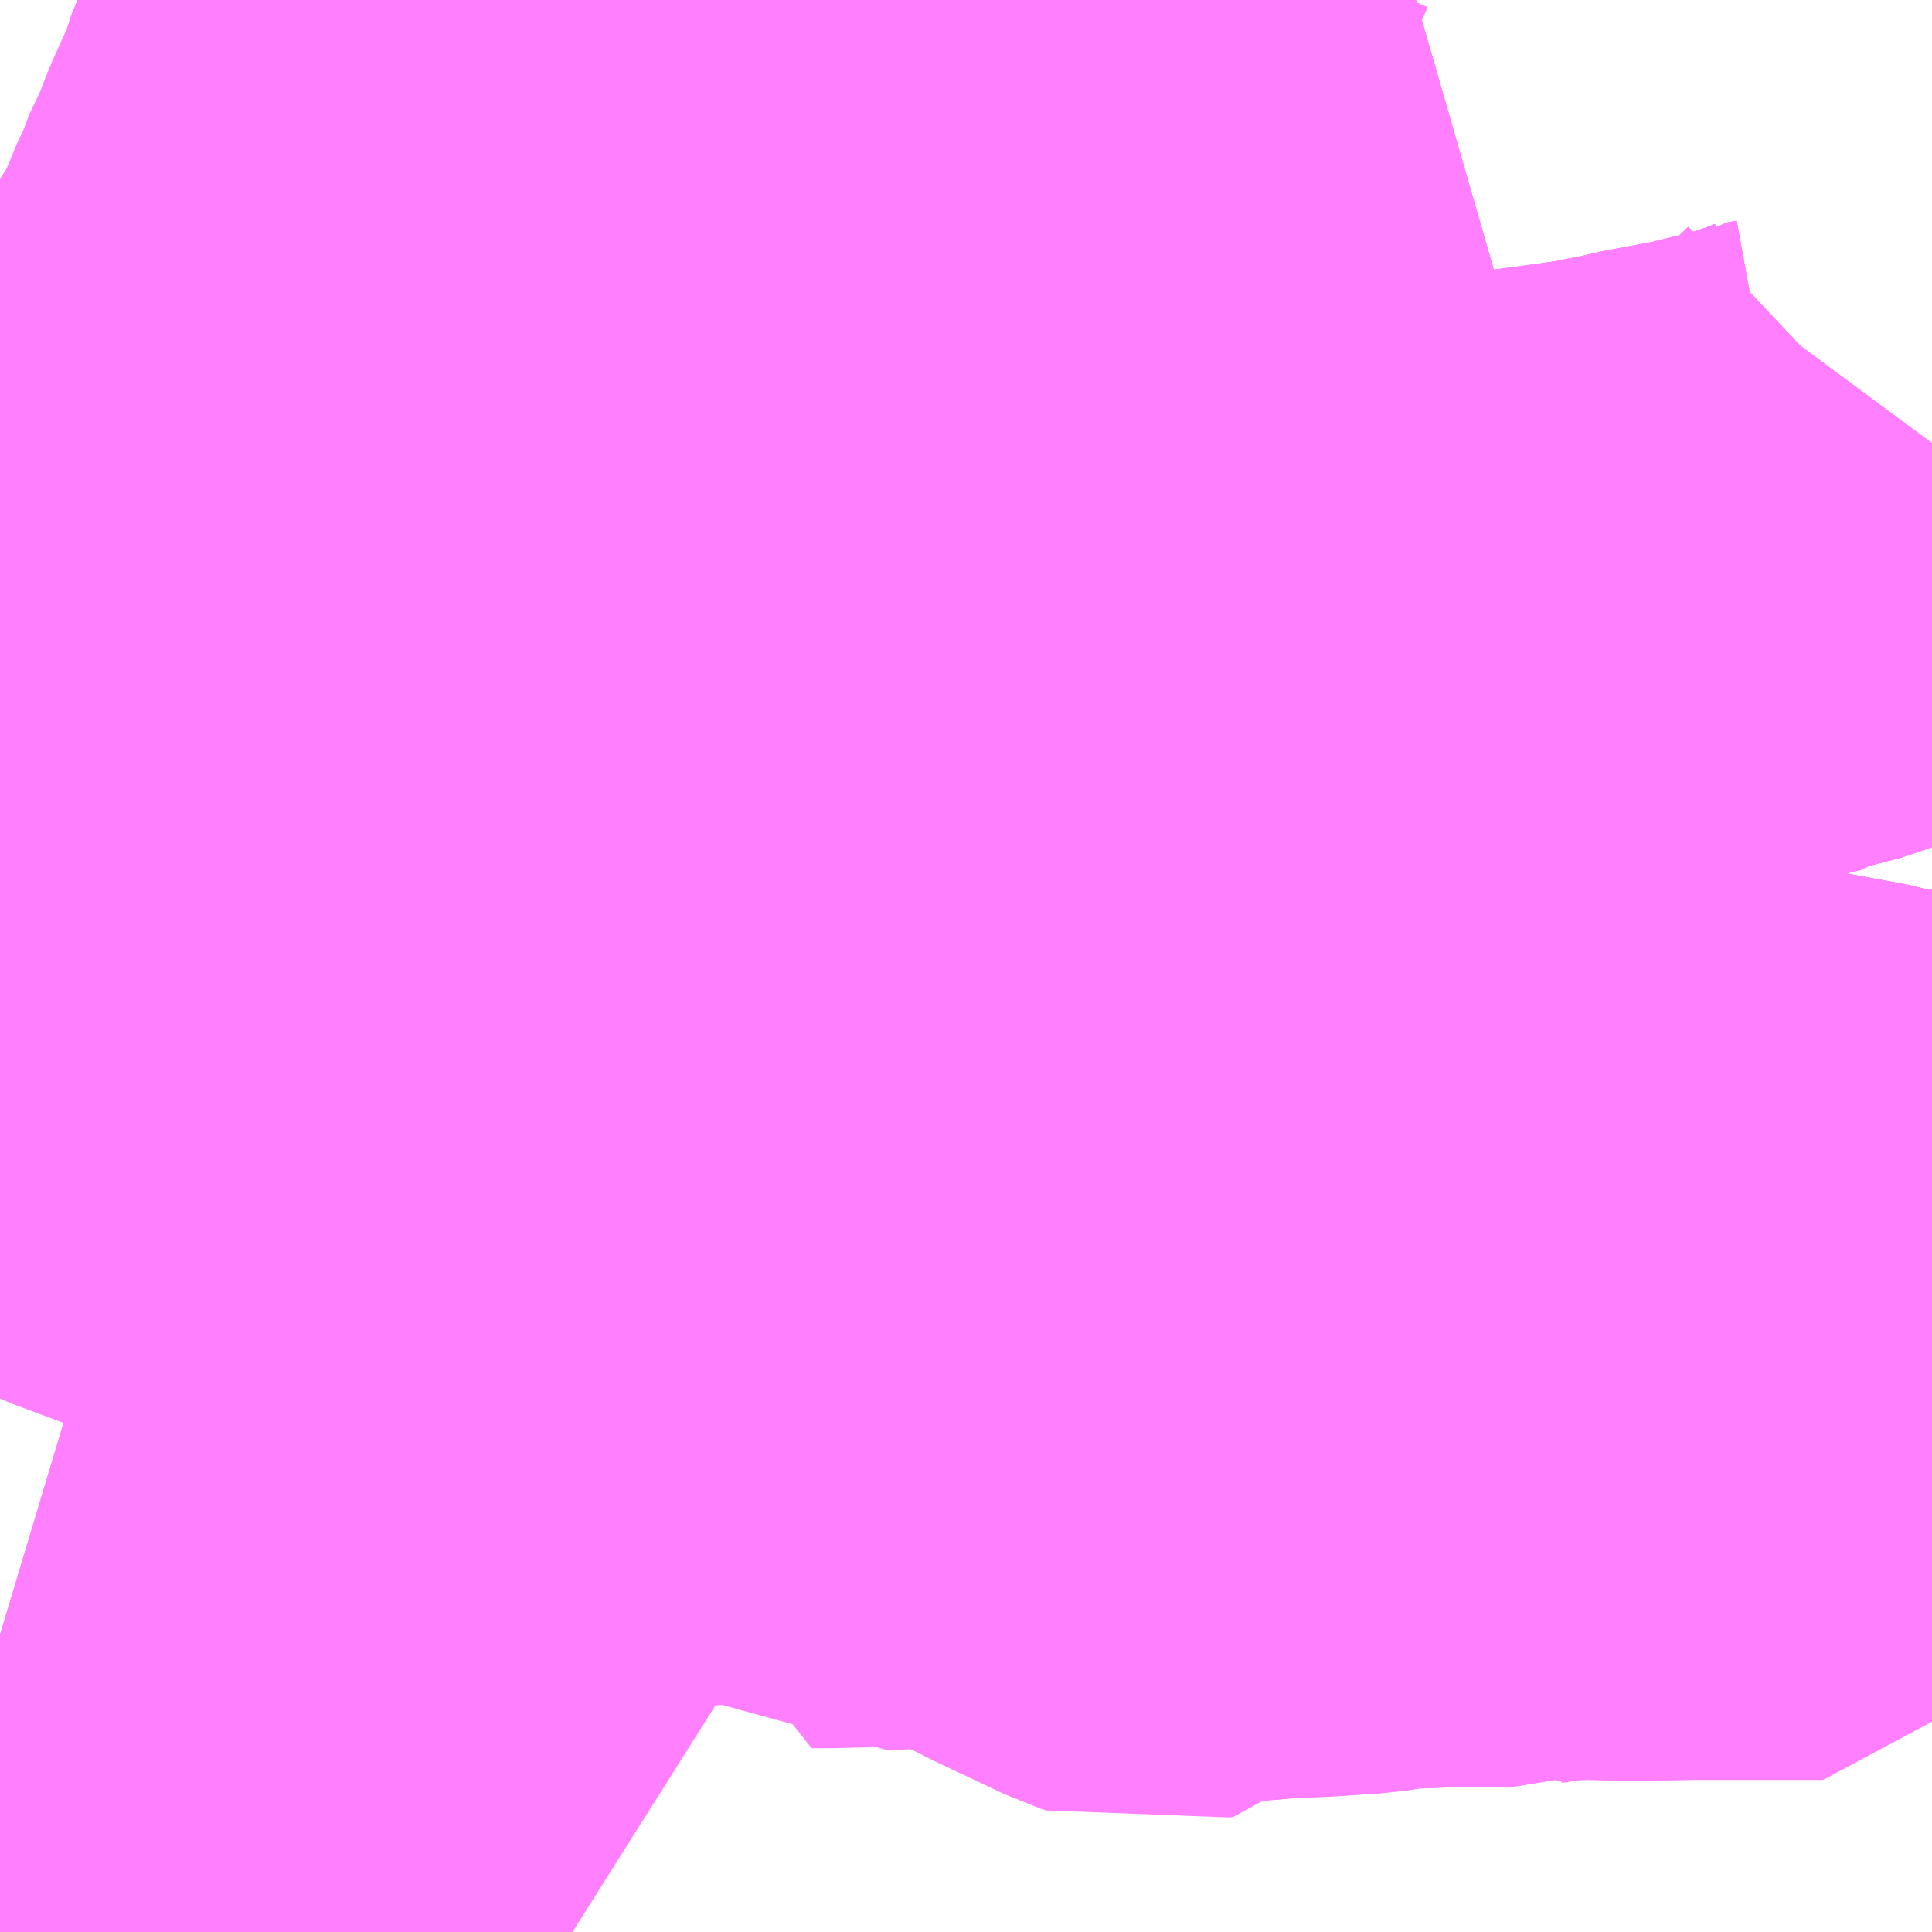 <?xml version="1.0" encoding="UTF-8"?>
<svg  xmlns="http://www.w3.org/2000/svg" xmlns:xlink="http://www.w3.org/1999/xlink" xmlns:go="http://purl.org/svgmap/profile" property="N07_001,N07_002,N07_003,N07_004,N07_005,N07_006,N07_007" viewBox="13957.031 -3563.965 2.197 2.197" go:dataArea="13957.03125 -3563.96484375 2.197265625 2.197265625" >
<globalCoordinateSystem srsName="http://purl.org/crs/84" transform="matrix(100.0,0.0,0.0,-100.0,0.0,0.0)" />
<defs>
 <g id="p0" >
  <circle cx="0.0" cy="0.0" r="3" stroke="green" stroke-width="0.75" vector-effect="non-scaling-stroke" />
 </g>
</defs>
<g fill="none" fill-rule="evenodd" stroke="#FF00FF" stroke-width="0.75" opacity="0.5" vector-effect="non-scaling-stroke" stroke-linejoin="bevel" >
<path content="1,京王バス,丘31,60.0,44.0,44.0," xlink:title="1" d="M13957.524,-3563.965L13957.524,-3563.964L13957.521,-3563.957L13957.515,-3563.943L13957.493,-3563.89L13957.49,-3563.88L13957.472,-3563.836L13957.468,-3563.827L13957.459,-3563.805L13957.457,-3563.796L13957.448,-3563.776L13957.411,-3563.799L13957.387,-3563.824L13957.345,-3563.863L13957.339,-3563.867L13957.317,-3563.883L13957.299,-3563.895L13957.273,-3563.91L13957.257,-3563.916L13957.242,-3563.924L13957.206,-3563.942L13957.196,-3563.948L13957.184,-3563.955L13957.177,-3563.959L13957.173,-3563.961L13957.167,-3563.965"/>
<path content="1,小田急バス（株）,境91,68.5,58.5,56.5," xlink:title="1" d="M13957.167,-3563.965L13957.173,-3563.961L13957.177,-3563.959L13957.184,-3563.955L13957.196,-3563.948L13957.206,-3563.942L13957.242,-3563.924L13957.257,-3563.916L13957.273,-3563.91L13957.299,-3563.895L13957.317,-3563.883L13957.339,-3563.867L13957.345,-3563.863L13957.387,-3563.824L13957.411,-3563.799L13957.448,-3563.776L13957.507,-3563.734L13957.519,-3563.726L13957.533,-3563.718L13957.573,-3563.684L13957.584,-3563.671L13957.598,-3563.655L13957.63,-3563.621L13957.691,-3563.565L13957.707,-3563.547L13957.739,-3563.501L13957.748,-3563.498L13957.769,-3563.463L13957.817,-3563.421L13957.843,-3563.403L13957.805,-3563.376L13957.8,-3563.373L13957.766,-3563.346L13957.748,-3563.329L13957.737,-3563.312L13957.715,-3563.272"/>
<path content="1,小田急バス（株）,成04,60.0,60.0,51.0," xlink:title="1" d="M13957.524,-3563.965L13957.524,-3563.964L13957.521,-3563.957L13957.515,-3563.943L13957.493,-3563.89L13957.49,-3563.88L13957.472,-3563.836L13957.468,-3563.827L13957.459,-3563.805L13957.457,-3563.796L13957.448,-3563.776L13957.411,-3563.799L13957.387,-3563.824L13957.345,-3563.863L13957.339,-3563.867L13957.317,-3563.883L13957.299,-3563.895L13957.273,-3563.91L13957.257,-3563.916L13957.242,-3563.924L13957.206,-3563.942L13957.196,-3563.948L13957.184,-3563.955L13957.177,-3563.959L13957.173,-3563.961L13957.167,-3563.965"/>
<path content="1,小田急バス（株）,成05,59.0,56.0,48.0," xlink:title="1" d="M13957.715,-3563.272L13957.737,-3563.312L13957.748,-3563.329L13957.766,-3563.346L13957.8,-3563.373L13957.805,-3563.376L13957.843,-3563.403L13957.817,-3563.421L13957.769,-3563.463L13957.748,-3563.498L13957.767,-3563.521L13957.867,-3563.619L13957.914,-3563.664L13957.942,-3563.695L13957.974,-3563.721L13958.008,-3563.753L13958.065,-3563.81L13958.071,-3563.818L13958.027,-3563.84L13958.006,-3563.852L13958.002,-3563.854L13957.991,-3563.86L13957.971,-3563.871L13957.938,-3563.889L13957.921,-3563.899L13957.901,-3563.912L13957.888,-3563.921L13957.88,-3563.927L13957.867,-3563.936L13957.828,-3563.964L13957.827,-3563.965"/>
<path content="1,小田急バス（株）,渋26,30.0,30.0,30.0," xlink:title="1" d="M13957.715,-3563.272L13957.737,-3563.312L13957.748,-3563.329L13957.766,-3563.346L13957.8,-3563.373L13957.805,-3563.376L13957.843,-3563.403"/>
<path content="1,小田急バス（株）,渋26,30.0,30.0,30.0," xlink:title="1" d="M13957.843,-3563.403L13957.817,-3563.421L13957.769,-3563.463L13957.748,-3563.498L13957.739,-3563.501L13957.707,-3563.547L13957.691,-3563.565L13957.63,-3563.621L13957.598,-3563.655L13957.584,-3563.671L13957.573,-3563.684L13957.533,-3563.718L13957.519,-3563.726L13957.507,-3563.734L13957.448,-3563.776L13957.411,-3563.799L13957.387,-3563.824L13957.345,-3563.863L13957.339,-3563.867L13957.317,-3563.883L13957.299,-3563.895L13957.273,-3563.91L13957.257,-3563.916L13957.242,-3563.924L13957.206,-3563.942L13957.196,-3563.948L13957.184,-3563.955L13957.177,-3563.959L13957.173,-3563.961L13957.167,-3563.965"/>
<path content="1,小田急バス（株）,渋26,30.0,30.0,30.0," xlink:title="1" d="M13959.228,-3563.461L13959.208,-3563.434L13959.191,-3563.418L13959.185,-3563.412L13959.158,-3563.387L13959.137,-3563.372L13959.12,-3563.362L13959.1,-3563.354L13959.079,-3563.347L13959.073,-3563.345L13959.062,-3563.343L13959.058,-3563.34L13958.988,-3563.323L13958.924,-3563.311L13958.905,-3563.306L13958.887,-3563.303L13958.862,-3563.298L13958.827,-3563.293L13958.744,-3563.282L13958.647,-3563.278L13958.589,-3563.28L13958.565,-3563.275L13958.499,-3563.275L13958.473,-3563.28L13958.456,-3563.271L13958.429,-3563.26L13958.399,-3563.246L13958.353,-3563.224L13958.344,-3563.219L13958.284,-3563.187L13958.281,-3563.185L13958.269,-3563.178L13958.237,-3563.163L13958.209,-3563.148L13958.2,-3563.155L13958.148,-3563.192L13958.082,-3563.239L13958.004,-3563.291L13957.953,-3563.326L13957.944,-3563.333L13957.891,-3563.372L13957.843,-3563.403"/>
<path content="1,小田急バス（株）,狛01,60.5,57.0,44.5," xlink:title="1" d="M13957.715,-3563.272L13957.737,-3563.312L13957.748,-3563.329L13957.766,-3563.346"/>
<path content="1,小田急バス（株）,狛01,60.5,57.0,44.5," xlink:title="1" d="M13957.766,-3563.346L13957.729,-3563.364L13957.718,-3563.366L13957.691,-3563.364L13957.669,-3563.362L13957.623,-3563.358L13957.618,-3563.357L13957.601,-3563.357L13957.6,-3563.357L13957.576,-3563.355L13957.556,-3563.352L13957.53,-3563.351L13957.483,-3563.325L13957.472,-3563.322L13957.468,-3563.32L13957.446,-3563.314L13957.407,-3563.304L13957.384,-3563.301L13957.369,-3563.3L13957.322,-3563.305L13957.266,-3563.304L13957.253,-3563.304L13957.119,-3563.313L13957.11,-3563.319L13957.031,-3563.322"/>
<path content="1,小田急バス（株）,狛01,60.5,57.0,44.5," xlink:title="1" d="M13957.766,-3563.346L13957.8,-3563.373L13957.805,-3563.376L13957.843,-3563.403L13957.817,-3563.421L13957.769,-3563.463L13957.748,-3563.498L13957.739,-3563.501L13957.707,-3563.547L13957.691,-3563.565L13957.63,-3563.621L13957.598,-3563.655L13957.584,-3563.671L13957.573,-3563.684L13957.533,-3563.718L13957.519,-3563.726L13957.507,-3563.734L13957.448,-3563.776L13957.411,-3563.799L13957.387,-3563.824L13957.345,-3563.863L13957.339,-3563.867L13957.317,-3563.883L13957.299,-3563.895L13957.273,-3563.91L13957.257,-3563.916L13957.242,-3563.924L13957.206,-3563.942L13957.196,-3563.948L13957.184,-3563.955L13957.177,-3563.959L13957.173,-3563.961L13957.167,-3563.965"/>
<path content="1,小田急バス（株）,狛02,7.8,8.5,7.0," xlink:title="1" d="M13957.715,-3563.272L13957.737,-3563.312L13957.748,-3563.329L13957.766,-3563.346L13957.8,-3563.373L13957.805,-3563.376L13957.843,-3563.403L13957.817,-3563.421L13957.769,-3563.463L13957.748,-3563.498L13957.739,-3563.501L13957.707,-3563.547L13957.691,-3563.565L13957.63,-3563.621L13957.598,-3563.655L13957.584,-3563.671L13957.573,-3563.684L13957.533,-3563.718L13957.519,-3563.726L13957.507,-3563.734L13957.448,-3563.776L13957.411,-3563.799L13957.387,-3563.824L13957.345,-3563.863L13957.339,-3563.867L13957.317,-3563.883L13957.299,-3563.895L13957.273,-3563.91L13957.257,-3563.916L13957.242,-3563.924L13957.206,-3563.942L13957.196,-3563.948L13957.184,-3563.955L13957.177,-3563.959L13957.173,-3563.961L13957.167,-3563.965"/>
<path content="1,小田急バス（株）,狛11,48.0,40.0,40.0," xlink:title="1" d="M13957.518,-3562.592L13957.517,-3562.587L13957.516,-3562.584L13957.513,-3562.57L13957.51,-3562.56L13957.508,-3562.548L13957.5,-3562.529L13957.489,-3562.515L13957.481,-3562.508L13957.469,-3562.502L13957.511,-3562.474L13957.52,-3562.47L13957.538,-3562.465L13957.542,-3562.463L13957.558,-3562.459L13957.627,-3562.45L13957.638,-3562.448L13957.662,-3562.442L13957.702,-3562.429L13957.706,-3562.427L13957.75,-3562.412L13957.762,-3562.409L13957.771,-3562.407L13957.805,-3562.405L13957.814,-3562.401L13957.837,-3562.401L13957.871,-3562.402L13957.887,-3562.405L13957.915,-3562.413L13957.94,-3562.419L13957.971,-3562.425L13958.014,-3562.43L13958.038,-3562.432L13958.078,-3562.432L13958.122,-3562.431L13958.143,-3562.428L13958.156,-3562.425L13958.193,-3562.421L13958.219,-3562.414L13958.236,-3562.407L13958.257,-3562.393L13958.261,-3562.389L13958.269,-3562.381L13958.322,-3562.33L13958.362,-3562.292L13958.365,-3562.286L13958.401,-3562.288L13958.496,-3562.296L13958.517,-3562.296L13958.547,-3562.298L13958.576,-3562.3L13958.583,-3562.301L13958.606,-3562.305L13958.685,-3562.308L13958.709,-3562.308L13958.751,-3562.308L13958.754,-3562.309L13958.768,-3562.311L13958.782,-3562.314L13958.802,-3562.315L13958.829,-3562.316L13958.84,-3562.316L13958.887,-3562.315L13958.953,-3562.316L13958.96,-3562.316L13958.989,-3562.316L13959.104,-3562.316L13959.11,-3562.325L13959.128,-3562.38L13959.13,-3562.385L13959.136,-3562.386L13959.183,-3562.379L13959.199,-3562.377L13959.209,-3562.375L13959.218,-3562.373L13959.228,-3562.372"/>
<path content="1,小田急バス（株）,狛11,48.0,40.0,40.0," xlink:title="1" d="M13957.518,-3562.592L13957.469,-3562.608L13957.422,-3562.624L13957.38,-3562.639L13957.34,-3562.659L13957.302,-3562.674L13957.276,-3562.692"/>
<path content="1,小田急バス（株）,狛11,48.0,40.0,40.0," xlink:title="1" d="M13957.706,-3563.171L13957.751,-3563.138L13957.789,-3563.113L13957.794,-3563.109L13957.81,-3563.098L13957.904,-3563.036L13957.917,-3563.028L13957.8,-3562.979L13957.731,-3562.951L13957.727,-3562.948L13957.645,-3562.916L13957.63,-3562.91L13957.629,-3562.91L13957.598,-3562.895L13957.572,-3562.873L13957.571,-3562.855L13957.564,-3562.82L13957.563,-3562.816L13957.552,-3562.765L13957.535,-3562.675L13957.531,-3562.649L13957.522,-3562.601L13957.518,-3562.592"/>
<path content="1,小田急バス（株）,狛12,33.0,30.5,30.5," xlink:title="1" d="M13957.706,-3563.171L13957.751,-3563.138L13957.789,-3563.113L13957.794,-3563.109L13957.81,-3563.098L13957.904,-3563.036L13957.917,-3563.028L13957.8,-3562.979L13957.731,-3562.951L13957.727,-3562.948L13957.645,-3562.916L13957.63,-3562.91L13957.629,-3562.91L13957.598,-3562.895L13957.572,-3562.873L13957.748,-3562.847L13957.764,-3562.844L13957.807,-3562.836L13957.861,-3562.827L13957.877,-3562.825L13957.896,-3562.823L13957.947,-3562.814L13957.958,-3562.812L13957.97,-3562.81L13958.015,-3562.804L13958.041,-3562.8L13958.044,-3562.799L13958.105,-3562.791L13958.167,-3562.782L13958.195,-3562.777L13958.218,-3562.775L13958.226,-3562.773L13958.247,-3562.769L13958.269,-3562.763L13958.29,-3562.755L13958.331,-3562.75L13958.471,-3562.724L13958.553,-3562.705L13958.565,-3562.703L13958.58,-3562.7L13958.604,-3562.695L13958.672,-3562.682L13958.703,-3562.676L13958.72,-3562.673L13958.744,-3562.669L13958.756,-3562.666L13958.77,-3562.663L13958.798,-3562.658L13958.802,-3562.657L13958.834,-3562.65L13958.86,-3562.645L13958.882,-3562.64L13958.937,-3562.628L13958.97,-3562.621L13958.991,-3562.613L13959.007,-3562.613L13959.04,-3562.606L13959.057,-3562.604L13959.133,-3562.59L13959.143,-3562.587L13959.178,-3562.581L13959.192,-3562.577L13959.216,-3562.573L13959.228,-3562.567L13959.228,-3562.567"/>
<path content="1,小田急バス（株）,狛江営業所～成城学園前駅南口,11.0,17.0,11.5," xlink:title="1" d="M13957.843,-3563.403L13957.805,-3563.376L13957.8,-3563.373L13957.766,-3563.346L13957.748,-3563.329L13957.737,-3563.312L13957.715,-3563.272"/>
<path content="1,小田急バス（株）,狛江営業所～成城学園前駅南口,11.0,17.0,11.5," xlink:title="1" d="M13957.843,-3563.403L13957.817,-3563.421L13957.769,-3563.463L13957.748,-3563.498L13957.739,-3563.501L13957.707,-3563.547L13957.691,-3563.565L13957.63,-3563.621L13957.598,-3563.655L13957.584,-3563.671L13957.573,-3563.684L13957.533,-3563.718L13957.519,-3563.726L13957.507,-3563.734L13957.448,-3563.776L13957.411,-3563.799L13957.387,-3563.824L13957.345,-3563.863L13957.339,-3563.867L13957.317,-3563.883L13957.299,-3563.895L13957.273,-3563.91L13957.257,-3563.916L13957.242,-3563.924L13957.206,-3563.942L13957.196,-3563.948L13957.184,-3563.955L13957.177,-3563.959L13957.173,-3563.961L13957.167,-3563.965"/>
<path content="1,小田急バス（株）,狛江営業所～成城学園前駅南口,11.0,17.0,11.5," xlink:title="1" d="M13959.228,-3563.461L13959.208,-3563.434L13959.191,-3563.418L13959.185,-3563.412L13959.158,-3563.387L13959.137,-3563.372L13959.12,-3563.362L13959.1,-3563.354L13959.079,-3563.347L13959.073,-3563.345L13959.062,-3563.343L13959.058,-3563.34L13958.988,-3563.323L13958.924,-3563.311L13958.905,-3563.306L13958.887,-3563.303L13958.862,-3563.298L13958.827,-3563.293L13958.744,-3563.282L13958.647,-3563.278L13958.589,-3563.28L13958.565,-3563.275L13958.499,-3563.275L13958.473,-3563.28L13958.456,-3563.271L13958.429,-3563.26L13958.399,-3563.246L13958.353,-3563.224L13958.344,-3563.219L13958.284,-3563.187L13958.281,-3563.185L13958.269,-3563.178L13958.237,-3563.163L13958.209,-3563.148L13958.2,-3563.155L13958.148,-3563.192L13958.082,-3563.239L13958.004,-3563.291L13957.953,-3563.326L13957.944,-3563.333L13957.891,-3563.372L13957.843,-3563.403"/>
<path content="1,小田急バス（株）,狛江営業所～成城学園前駅西口,14.5,14.0,14.0," xlink:title="1" d="M13957.167,-3563.965L13957.173,-3563.961L13957.177,-3563.959L13957.184,-3563.955L13957.196,-3563.948L13957.206,-3563.942L13957.242,-3563.924L13957.257,-3563.916L13957.273,-3563.91L13957.299,-3563.895L13957.317,-3563.883L13957.339,-3563.867L13957.345,-3563.863L13957.387,-3563.824L13957.411,-3563.799L13957.448,-3563.776L13957.457,-3563.796L13957.459,-3563.805L13957.468,-3563.827L13957.472,-3563.836L13957.49,-3563.88L13957.493,-3563.89L13957.515,-3563.943L13957.521,-3563.957L13957.524,-3563.964L13957.524,-3563.965"/>
<path content="1,小田急バス（株）,狛江営業所～狛江駅北口,19.5,15.5,16.5," xlink:title="1" d="M13957.715,-3563.272L13957.737,-3563.312L13957.748,-3563.329L13957.766,-3563.346L13957.8,-3563.373L13957.805,-3563.376L13957.843,-3563.403L13957.817,-3563.421L13957.769,-3563.463L13957.748,-3563.498L13957.767,-3563.521L13957.867,-3563.619L13957.914,-3563.664L13957.942,-3563.695L13957.974,-3563.721L13958.008,-3563.753L13958.065,-3563.81L13958.071,-3563.818L13958.027,-3563.84L13958.006,-3563.852L13958.002,-3563.854L13957.991,-3563.86L13957.971,-3563.871L13957.938,-3563.889L13957.921,-3563.899L13957.901,-3563.912L13957.888,-3563.921L13957.88,-3563.927L13957.867,-3563.936L13957.828,-3563.964L13957.827,-3563.965"/>
<path content="1,小田急バス（株）,玉08,27.5,30.0,30.0," xlink:title="1" d="M13959.228,-3563.461L13959.208,-3563.434L13959.191,-3563.418L13959.185,-3563.412L13959.158,-3563.387L13959.137,-3563.372L13959.12,-3563.362L13959.1,-3563.354L13959.079,-3563.347L13959.073,-3563.345L13959.062,-3563.343L13959.058,-3563.34L13958.988,-3563.323L13958.924,-3563.311L13958.905,-3563.306L13958.887,-3563.303L13958.862,-3563.298L13958.827,-3563.293L13958.744,-3563.282L13958.647,-3563.278L13958.589,-3563.28L13958.565,-3563.275L13958.499,-3563.275L13958.473,-3563.28L13958.456,-3563.271L13958.429,-3563.26L13958.399,-3563.246L13958.353,-3563.224L13958.344,-3563.219L13958.284,-3563.187L13958.281,-3563.185L13958.269,-3563.178L13958.237,-3563.163L13958.209,-3563.148L13958.2,-3563.155L13958.148,-3563.192L13958.082,-3563.239L13958.004,-3563.291L13957.953,-3563.326L13957.944,-3563.333L13957.891,-3563.372L13957.843,-3563.403"/>
<path content="1,小田急バス（株）,玉08,27.5,30.0,30.0," xlink:title="1" d="M13957.715,-3563.272L13957.737,-3563.312L13957.748,-3563.329L13957.766,-3563.346L13957.8,-3563.373L13957.805,-3563.376L13957.843,-3563.403"/>
<path content="1,小田急バス（株）,玉08,27.5,30.0,30.0," xlink:title="1" d="M13957.843,-3563.403L13957.817,-3563.421L13957.769,-3563.463L13957.748,-3563.498L13957.739,-3563.501L13957.707,-3563.547L13957.691,-3563.565L13957.63,-3563.621L13957.598,-3563.655L13957.584,-3563.671L13957.573,-3563.684L13957.533,-3563.718L13957.519,-3563.726L13957.507,-3563.734L13957.448,-3563.776L13957.411,-3563.799L13957.387,-3563.824L13957.345,-3563.863L13957.339,-3563.867L13957.317,-3563.883L13957.299,-3563.895L13957.273,-3563.91L13957.257,-3563.916L13957.242,-3563.924L13957.206,-3563.942L13957.196,-3563.948L13957.184,-3563.955L13957.177,-3563.959L13957.173,-3563.961L13957.167,-3563.965"/>
<path content="1,川崎市,登05,69.0,58.0,53.0," xlink:title="1" d="M13957.031,-3561.967L13957.054,-3561.948L13957.092,-3561.921L13957.1,-3561.916L13957.116,-3561.907L13957.198,-3561.856L13957.208,-3561.85L13957.216,-3561.844L13957.247,-3561.811L13957.253,-3561.801L13957.283,-3561.768"/>
<path content="1,川崎市,登06,9.5,9.0,10.0," xlink:title="1" d="M13957.682,-3561.768L13957.598,-3561.821L13957.571,-3561.839L13957.504,-3561.883L13957.498,-3561.888L13957.369,-3561.975L13957.34,-3561.994L13957.335,-3561.998L13957.329,-3562.002L13957.293,-3562.025L13957.285,-3562.029L13957.251,-3562.047L13957.212,-3562.059L13957.185,-3562.067L13957.15,-3562.076L13957.121,-3562.083L13957.081,-3562.091L13957.031,-3562.106"/>
<path content="1,川崎市,登21,21.0,17.5,33.0," xlink:title="1" d="M13957.031,-3562.106L13957.081,-3562.091L13957.121,-3562.083L13957.15,-3562.076L13957.185,-3562.067L13957.212,-3562.059L13957.251,-3562.047L13957.285,-3562.029L13957.293,-3562.025L13957.329,-3562.002L13957.335,-3561.998L13957.34,-3561.994L13957.369,-3561.975L13957.498,-3561.888L13957.504,-3561.883L13957.571,-3561.839"/>
<path content="3,世田谷区,喜01,28.0,28.0,28.0," xlink:title="3" d="M13958.724,-3563.678L13958.502,-3563.614L13958.448,-3563.638L13958.413,-3563.652L13958.331,-3563.694L13958.288,-3563.715L13958.238,-3563.739L13958.196,-3563.758L13958.184,-3563.765L13958.164,-3563.774L13958.141,-3563.785L13958.105,-3563.801L13958.071,-3563.818L13958.027,-3563.84L13958.006,-3563.852L13958.002,-3563.854L13957.991,-3563.86L13957.971,-3563.871L13957.938,-3563.889L13957.921,-3563.899L13957.901,-3563.912L13957.888,-3563.921L13957.902,-3563.939L13957.924,-3563.965"/>
<path content="3,世田谷区,狛12,35.0,30.0,30.0," xlink:title="3" d="M13957.706,-3563.171L13957.751,-3563.138L13957.789,-3563.113L13957.794,-3563.109L13957.81,-3563.098L13957.904,-3563.036L13957.917,-3563.028L13957.8,-3562.979L13957.731,-3562.951L13957.727,-3562.948L13957.645,-3562.916L13957.63,-3562.91L13957.629,-3562.91L13957.598,-3562.895L13957.572,-3562.873L13957.748,-3562.847L13957.764,-3562.844L13957.807,-3562.836L13957.861,-3562.827L13957.877,-3562.825L13957.896,-3562.823L13957.947,-3562.814L13957.958,-3562.812L13957.97,-3562.81L13958.015,-3562.804L13958.041,-3562.8L13958.044,-3562.799L13958.105,-3562.791L13958.167,-3562.782L13958.195,-3562.777L13958.218,-3562.775L13958.226,-3562.773L13958.247,-3562.769L13958.269,-3562.763L13958.29,-3562.755L13958.331,-3562.75L13958.471,-3562.724L13958.553,-3562.705L13958.565,-3562.703L13958.58,-3562.7L13958.604,-3562.695L13958.672,-3562.682L13958.703,-3562.676L13958.72,-3562.673L13958.744,-3562.669L13958.756,-3562.666L13958.77,-3562.663L13958.798,-3562.658L13958.802,-3562.657L13958.834,-3562.65L13958.86,-3562.645L13958.882,-3562.64L13958.937,-3562.628L13958.97,-3562.621L13958.991,-3562.613L13959.007,-3562.613L13959.04,-3562.606L13959.057,-3562.604L13959.133,-3562.59L13959.143,-3562.587L13959.178,-3562.581L13959.192,-3562.577L13959.216,-3562.573L13959.228,-3562.567L13959.228,-3562.567"/>
<path content="3,狛江市,北ルート,22.0,22.0,22.0," xlink:title="3" d="M13957.766,-3563.346L13957.748,-3563.329L13957.737,-3563.312L13957.715,-3563.272"/>
<path content="3,狛江市,北ルート,22.0,22.0,22.0," xlink:title="3" d="M13957.766,-3563.346L13957.729,-3563.364L13957.718,-3563.366L13957.691,-3563.364L13957.669,-3563.362L13957.623,-3563.358L13957.618,-3563.357L13957.601,-3563.357L13957.6,-3563.357L13957.576,-3563.355L13957.556,-3563.352L13957.53,-3563.351L13957.483,-3563.325L13957.472,-3563.322L13957.468,-3563.32L13957.446,-3563.314L13957.407,-3563.304L13957.384,-3563.301L13957.369,-3563.3L13957.322,-3563.305L13957.266,-3563.304L13957.253,-3563.304L13957.119,-3563.313L13957.11,-3563.319L13957.031,-3563.322M13957.031,-3563.728L13957.097,-3563.699L13957.113,-3563.692L13957.127,-3563.687L13957.155,-3563.673L13957.175,-3563.665L13957.236,-3563.638L13957.268,-3563.624L13957.335,-3563.595L13957.347,-3563.59L13957.365,-3563.581L13957.397,-3563.659L13957.402,-3563.668L13957.415,-3563.702L13957.422,-3563.714L13957.433,-3563.743L13957.448,-3563.776L13957.457,-3563.796L13957.459,-3563.805L13957.468,-3563.827L13957.472,-3563.836L13957.49,-3563.88L13957.493,-3563.89L13957.515,-3563.943L13957.521,-3563.957L13957.524,-3563.964L13957.524,-3563.965"/>
<path content="3,狛江市,北ルート,22.0,22.0,22.0," xlink:title="3" d="M13957.924,-3563.965L13957.902,-3563.939L13957.888,-3563.921L13957.901,-3563.912L13957.921,-3563.899L13957.938,-3563.889L13957.971,-3563.871L13957.991,-3563.86L13958.002,-3563.854L13958.006,-3563.852L13958.027,-3563.84L13958.071,-3563.818L13958.065,-3563.81L13958.008,-3563.753L13957.974,-3563.721L13957.942,-3563.695L13957.914,-3563.664L13957.867,-3563.619L13957.767,-3563.521L13957.748,-3563.498L13957.769,-3563.463L13957.817,-3563.421L13957.843,-3563.403L13957.805,-3563.376L13957.8,-3563.373L13957.766,-3563.346"/>
<path content="3,狛江市,南ルート,22.0,22.0,22.0," xlink:title="3" d="M13958.782,-3562.932L13958.749,-3562.943L13958.732,-3562.95L13958.694,-3562.971L13958.689,-3562.972L13958.66,-3562.977L13958.638,-3562.984L13958.602,-3562.997L13958.562,-3563.013L13958.562,-3563.075L13958.565,-3563.09L13958.573,-3563.115L13958.589,-3563.152L13958.591,-3563.155L13958.596,-3563.174L13958.598,-3563.187L13958.59,-3563.205L13958.576,-3563.235L13958.57,-3563.248L13958.565,-3563.275L13958.499,-3563.275L13958.473,-3563.28L13958.449,-3563.291L13958.358,-3563.328L13958.306,-3563.348L13958.225,-3563.377L13958.192,-3563.385L13958.188,-3563.385L13958.179,-3563.385"/>
<path content="3,狛江市,南ルート,22.0,22.0,22.0," xlink:title="3" d="M13958.8,-3562.933L13958.782,-3562.932"/>
<path content="3,狛江市,南ルート,22.0,22.0,22.0," xlink:title="3" d="M13957.715,-3563.272L13957.737,-3563.312L13957.748,-3563.329L13957.766,-3563.346L13957.8,-3563.373L13957.805,-3563.376L13957.843,-3563.403"/>
<path content="3,狛江市,南ルート,22.0,22.0,22.0," xlink:title="3" d="M13958.179,-3563.385L13958.177,-3563.456L13958.177,-3563.478L13958.177,-3563.483L13958.178,-3563.545L13958.359,-3563.566L13958.502,-3563.614L13958.724,-3563.678"/>
<path content="3,狛江市,南ルート,22.0,22.0,22.0," xlink:title="3" d="M13957.843,-3563.403L13957.891,-3563.372L13957.944,-3563.333L13957.953,-3563.326L13958.004,-3563.291L13958.082,-3563.239L13958.148,-3563.192L13958.2,-3563.155L13958.209,-3563.148L13958.197,-3563.143L13958.155,-3563.126L13958.127,-3563.115L13958.082,-3563.097L13958.066,-3563.09L13958.007,-3563.066L13957.935,-3563.036L13957.93,-3563.034L13957.917,-3563.028L13957.8,-3562.979L13957.731,-3562.951L13957.727,-3562.948L13957.645,-3562.916L13957.63,-3562.91L13957.629,-3562.91L13957.598,-3562.895L13957.572,-3562.873L13957.526,-3562.87L13957.512,-3562.867L13957.498,-3562.866L13957.478,-3562.866L13957.422,-3562.86L13957.413,-3562.859L13957.404,-3562.858L13957.38,-3562.853L13957.345,-3562.842L13957.326,-3562.832L13957.299,-3562.816L13957.276,-3562.799L13957.269,-3562.793L13957.26,-3562.786L13957.226,-3562.76L13957.181,-3562.727L13957.174,-3562.721L13957.176,-3562.72L13957.262,-3562.688L13957.276,-3562.692L13957.302,-3562.674L13957.34,-3562.659L13957.38,-3562.639L13957.422,-3562.624L13957.469,-3562.608L13957.518,-3562.592L13957.517,-3562.587L13957.516,-3562.584L13957.513,-3562.57L13957.51,-3562.56L13957.508,-3562.548L13957.5,-3562.529L13957.489,-3562.515L13957.481,-3562.508L13957.469,-3562.502L13957.511,-3562.474L13957.52,-3562.47L13957.538,-3562.465L13957.542,-3562.463L13957.558,-3562.459L13957.627,-3562.45L13957.638,-3562.448L13957.662,-3562.442L13957.702,-3562.429L13957.706,-3562.427L13957.75,-3562.412L13957.762,-3562.409L13957.771,-3562.407L13957.805,-3562.405L13957.814,-3562.401L13957.837,-3562.401L13957.871,-3562.402L13957.887,-3562.405L13957.915,-3562.413L13957.94,-3562.419L13957.971,-3562.425L13957.954,-3562.352L13957.971,-3562.352L13958.015,-3562.353L13958.021,-3562.349L13958.077,-3562.352L13958.143,-3562.349L13958.152,-3562.348L13958.162,-3562.346L13958.171,-3562.343L13958.202,-3562.327L13958.239,-3562.309L13958.263,-3562.297L13958.293,-3562.283L13958.333,-3562.264L13958.339,-3562.262L13958.343,-3562.263L13958.362,-3562.281L13958.365,-3562.286L13958.401,-3562.288L13958.496,-3562.296L13958.517,-3562.296L13958.547,-3562.298L13958.576,-3562.3L13958.583,-3562.301L13958.606,-3562.305L13958.685,-3562.308L13958.709,-3562.308L13958.751,-3562.308L13958.754,-3562.309L13958.768,-3562.311L13958.782,-3562.314L13958.802,-3562.315L13958.829,-3562.316L13958.84,-3562.316L13958.887,-3562.315L13958.953,-3562.316L13958.96,-3562.316L13958.989,-3562.316L13959.104,-3562.316L13959.11,-3562.325L13959.128,-3562.38L13959.13,-3562.385L13959.136,-3562.386L13959.183,-3562.379L13959.228,-3562.411M13959.228,-3562.567L13959.228,-3562.567L13959.216,-3562.573L13959.192,-3562.577L13959.178,-3562.581L13959.143,-3562.587L13959.133,-3562.59L13959.057,-3562.604L13959.04,-3562.606L13959.007,-3562.613L13958.991,-3562.613L13958.97,-3562.621L13958.937,-3562.628L13958.882,-3562.64L13958.86,-3562.645L13958.834,-3562.65L13958.802,-3562.657L13958.798,-3562.658L13958.798,-3562.667L13958.796,-3562.689L13958.792,-3562.702L13958.775,-3562.733L13958.772,-3562.744L13958.773,-3562.759L13958.78,-3562.812L13958.782,-3562.826L13958.783,-3562.834L13958.773,-3562.838L13958.771,-3562.851L13958.771,-3562.876L13958.773,-3562.892L13958.782,-3562.928L13958.782,-3562.932"/>
<path content="3,狛江市,南ルート,22.0,22.0,22.0," xlink:title="3" d="M13957.843,-3563.403L13957.855,-3563.408L13957.891,-3563.422L13957.925,-3563.431L13958.022,-3563.464L13958.034,-3563.466L13958.04,-3563.466L13958.046,-3563.464L13958.05,-3563.459L13958.065,-3563.43L13958.07,-3563.419L13958.082,-3563.406L13958.099,-3563.396L13958.117,-3563.39L13958.14,-3563.386L13958.162,-3563.386L13958.171,-3563.386L13958.179,-3563.385"/>
<path content="3,狛江市,喜01,28.0,28.0,28.0," xlink:title="3" d="M13958.724,-3563.678L13958.502,-3563.614L13958.448,-3563.638L13958.413,-3563.652L13958.331,-3563.694L13958.288,-3563.715L13958.238,-3563.739L13958.196,-3563.758L13958.184,-3563.765L13958.164,-3563.774L13958.141,-3563.785L13958.105,-3563.801L13958.071,-3563.818L13958.027,-3563.84L13958.006,-3563.852L13958.002,-3563.854L13957.991,-3563.86L13957.971,-3563.871L13957.938,-3563.889L13957.921,-3563.899L13957.901,-3563.912L13957.888,-3563.921L13957.902,-3563.939L13957.924,-3563.965"/>
<path content="3,狛江市,狛12,35.0,30.0,30.0," xlink:title="3" d="M13957.706,-3563.171L13957.751,-3563.138L13957.789,-3563.113L13957.794,-3563.109L13957.81,-3563.098L13957.904,-3563.036L13957.917,-3563.028L13957.8,-3562.979L13957.731,-3562.951L13957.727,-3562.948L13957.645,-3562.916L13957.63,-3562.91L13957.629,-3562.91L13957.598,-3562.895L13957.572,-3562.873L13957.748,-3562.847L13957.764,-3562.844L13957.807,-3562.836L13957.861,-3562.827L13957.877,-3562.825L13957.896,-3562.823L13957.947,-3562.814L13957.958,-3562.812L13957.97,-3562.81L13958.015,-3562.804L13958.041,-3562.8L13958.044,-3562.799L13958.105,-3562.791L13958.167,-3562.782L13958.195,-3562.777L13958.218,-3562.775L13958.226,-3562.773L13958.247,-3562.769L13958.269,-3562.763L13958.29,-3562.755L13958.331,-3562.75L13958.471,-3562.724L13958.553,-3562.705L13958.565,-3562.703L13958.58,-3562.7L13958.604,-3562.695L13958.672,-3562.682L13958.703,-3562.676L13958.72,-3562.673L13958.744,-3562.669L13958.756,-3562.666L13958.77,-3562.663L13958.798,-3562.658L13958.802,-3562.657L13958.834,-3562.65L13958.86,-3562.645L13958.882,-3562.64L13958.937,-3562.628L13958.97,-3562.621L13958.991,-3562.613L13959.007,-3562.613L13959.04,-3562.606L13959.057,-3562.604L13959.133,-3562.59L13959.143,-3562.587L13959.178,-3562.581L13959.192,-3562.577L13959.216,-3562.573L13959.228,-3562.567L13959.228,-3562.567"/>
</g>
</svg>
